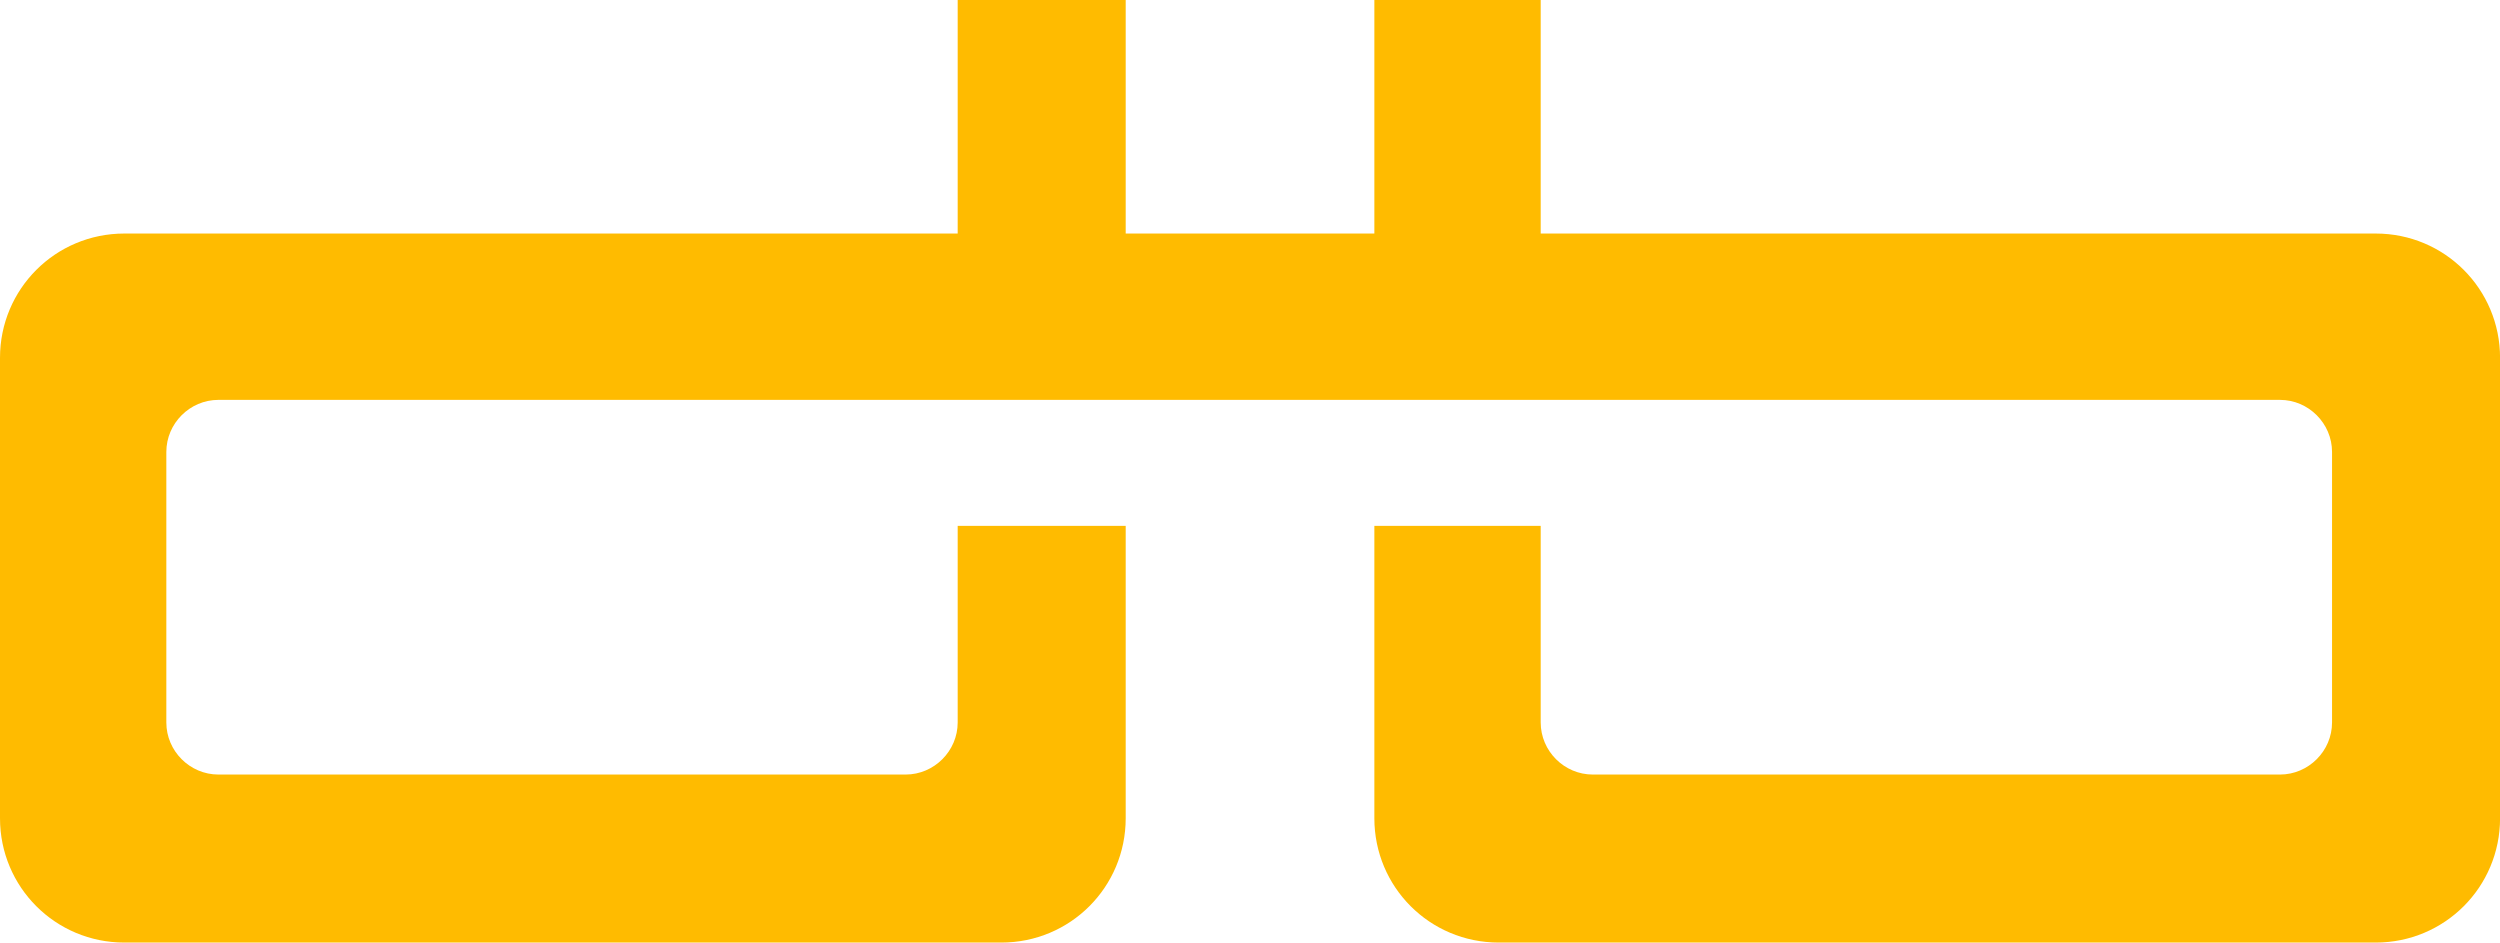 <svg xmlns='http://www.w3.org/2000/svg' width='2716' height='1024'><path d='M1358.032 434.424H237.29c-31.03 0-56.585 25.554-56.585 56.585v293.875c0 31.03 25.554 56.585 56.585 56.585h746.553c31.03 0 56.585-25.554 56.585-56.585V571.323h182.531v317.604c0 74.838-60.235 135.073-135.073 135.073H135.073C60.235 1024 0 963.765 0 888.927V388.792c0-74.838 60.235-135.073 135.073-135.073h905.355V.001h182.531v253.718h270.146V.001h180.706v253.718h907.18c74.838 0 135.073 60.235 135.073 135.073v500.135c0 74.838-60.235 135.073-135.073 135.073h-952.813c-74.838 0-135.073-60.235-135.073-135.073V571.323h180.706v213.561c0 31.03 25.554 56.585 56.585 56.585h746.553c31.03 0 56.585-25.554 56.585-56.585V491.009c0-31.03-25.554-56.585-56.585-56.585H1358.033z' fill='#FFBB00'/></svg>